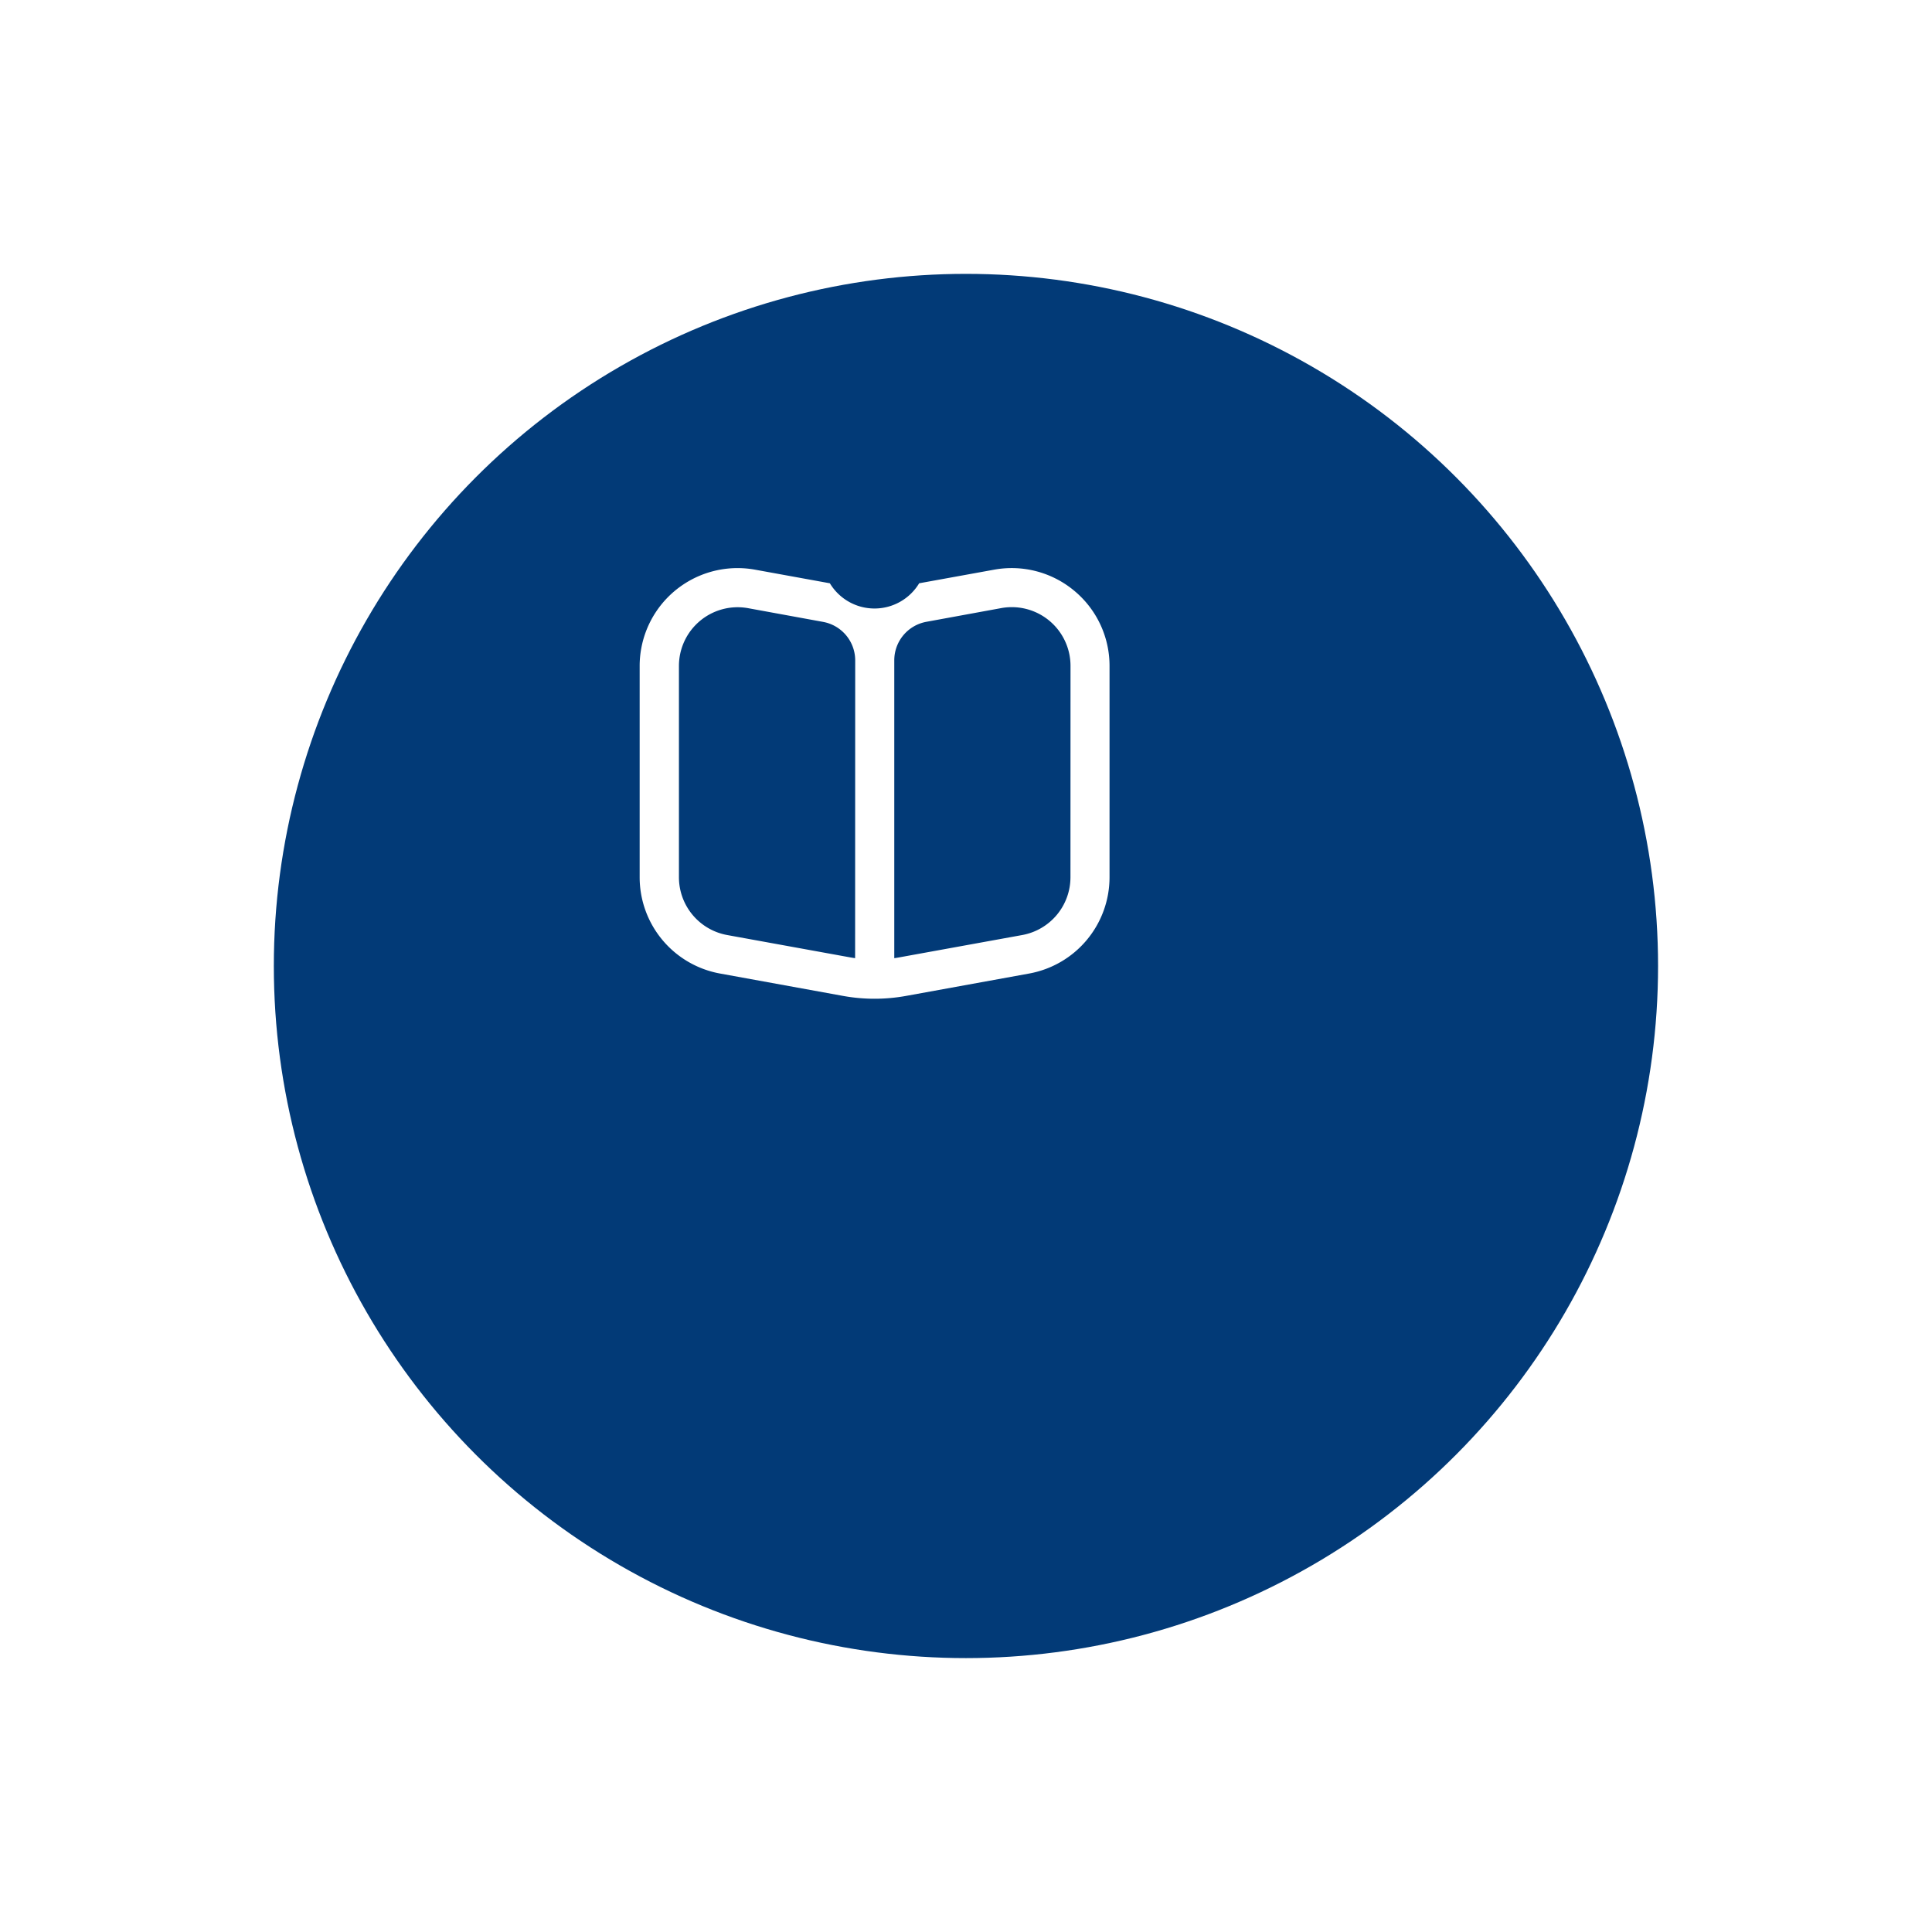 <svg xmlns="http://www.w3.org/2000/svg" xmlns:xlink="http://www.w3.org/1999/xlink" width="105.812" height="105.812" viewBox="0 0 105.812 105.812">
  <defs>
    <filter id="Elipse_201" x="0" y="0" width="105.812" height="105.812" filterUnits="userSpaceOnUse">
      <feOffset dx="5" dy="10" input="SourceAlpha"/>
      <feGaussianBlur stdDeviation="5" result="blur"/>
      <feFlood flood-color="#1e2577" flood-opacity="0.302"/>
      <feComposite operator="in" in2="blur"/>
      <feComposite in="SourceGraphic"/>
    </filter>
  </defs>
  <g id="Grupo_239" data-name="Grupo 239" transform="translate(-410.053 -1001.571)">
    <g transform="matrix(1, 0, 0, 1, 410.05, 1001.57)" filter="url(#Elipse_201)">
      <circle id="Elipse_201-2" data-name="Elipse 201" cx="37.906" cy="37.906" r="37.906" transform="translate(10 5)" fill="#023a77"/>
    </g>
    <g id="Grupo_130" data-name="Grupo 130" transform="translate(-4473.071)">
      <path id="Trazado_3669" data-name="Trazado 3669" d="M4941.965,1033.931a5.35,5.35,0,0,0-4.4-1.159l-4.1.744a2.855,2.855,0,0,1-4.891,0l-4.091-.744a5.361,5.361,0,0,0-6.238,4.308,5.279,5.279,0,0,0-.088.964v11.572a5.36,5.36,0,0,0,4.4,5.273l6.739,1.226a9.663,9.663,0,0,0,3.451,0l6.744-1.226a5.361,5.361,0,0,0,4.4-5.273v-11.572A5.341,5.341,0,0,0,4941.965,1033.931Zm-12.008,20.118c-.09-.013-.18-.028-.27-.044l-6.738-1.224a3.218,3.218,0,0,1-2.641-3.165v-11.572a3.216,3.216,0,0,1,3.217-3.216,3.3,3.3,0,0,1,.579.053l4.1.75a2.144,2.144,0,0,1,1.758,2.1Zm11.794-4.433a3.218,3.218,0,0,1-2.641,3.165l-6.738,1.224c-.09.016-.18.031-.27.044v-16.313a2.142,2.142,0,0,1,1.76-2.11l4.1-.751a3.217,3.217,0,0,1,3.74,2.589,3.255,3.255,0,0,1,.052.58Z" fill="#fff"/>
    </g>
  </g>
</svg>
